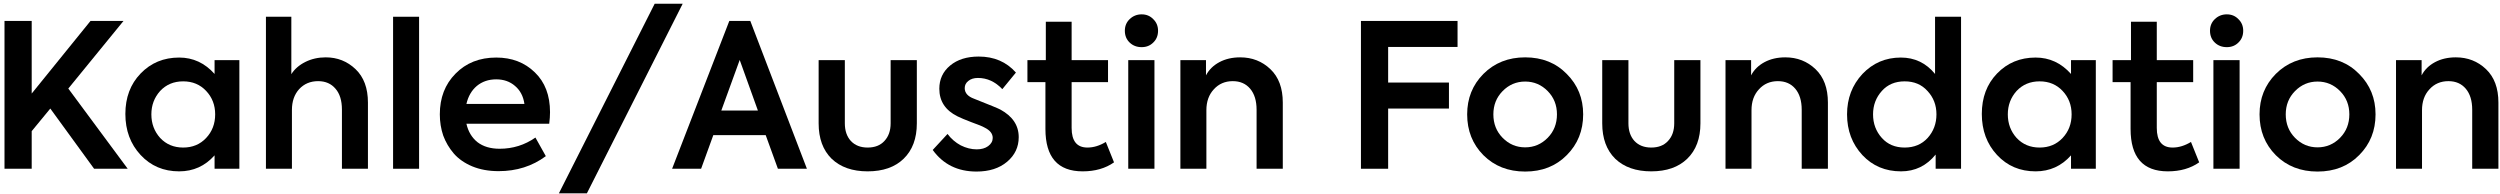 <svg width="400" height="31" viewBox="0 0 400 31" fill="none" xmlns="http://www.w3.org/2000/svg">
<path d="M20.432 27H15.056L8.048 17.368L5.072 20.984V27H0.72V3.352H5.072V14.968L14.48 3.352H19.76L10.928 14.168L20.432 27Z" fill="black"/>
<path d="M34.331 11.832V9.624H38.299V27H34.331V24.856C32.816 26.563 30.928 27.416 28.667 27.416C26.171 27.416 24.112 26.541 22.491 24.792C20.87 23.043 20.059 20.856 20.059 18.232C20.059 15.608 20.87 13.453 22.491 11.768C24.134 10.061 26.192 9.208 28.667 9.208C30.886 9.208 32.774 10.083 34.331 11.832ZM34.427 18.296C34.427 16.824 33.947 15.576 32.987 14.552C32.027 13.528 30.8 13.016 29.307 13.016C27.814 13.016 26.587 13.528 25.627 14.552C24.688 15.597 24.219 16.845 24.219 18.296C24.219 19.768 24.688 21.027 25.627 22.072C26.587 23.096 27.814 23.608 29.307 23.608C30.8 23.608 32.027 23.096 32.987 22.072C33.947 21.048 34.427 19.789 34.427 18.296Z" fill="black"/>
<path d="M46.709 27H42.55V2.68H46.614V11.864C47.126 11.053 47.872 10.403 48.853 9.912C49.835 9.421 50.923 9.176 52.117 9.176C53.974 9.176 55.563 9.805 56.886 11.064C58.208 12.323 58.87 14.104 58.87 16.408V27H54.709V17.528C54.709 16.099 54.368 14.989 53.685 14.2C53.003 13.389 52.075 12.984 50.901 12.984C49.664 12.984 48.651 13.411 47.861 14.264C47.093 15.117 46.709 16.227 46.709 17.592V27Z" fill="black"/>
<path d="M67.053 2.68V27H62.893V2.68H67.053Z" fill="black"/>
<path d="M88.004 17.944C88.004 18.499 87.961 19.117 87.876 19.8H74.627C74.905 21.037 75.492 22.019 76.388 22.744C77.305 23.448 78.489 23.8 79.939 23.8C82.052 23.8 83.961 23.203 85.668 22.008L87.332 24.984C85.177 26.584 82.659 27.384 79.779 27.384C78.201 27.384 76.793 27.128 75.555 26.616C74.34 26.104 73.358 25.421 72.612 24.568C71.865 23.693 71.299 22.733 70.915 21.688C70.553 20.621 70.371 19.491 70.371 18.296C70.371 15.651 71.204 13.485 72.868 11.8C74.553 10.072 76.729 9.208 79.395 9.208C81.891 9.208 83.95 9.997 85.572 11.576C87.193 13.133 88.004 15.256 88.004 17.944ZM79.395 12.696C78.18 12.696 77.145 13.048 76.291 13.752C75.46 14.456 74.905 15.416 74.627 16.632H83.907C83.737 15.416 83.236 14.456 82.403 13.752C81.593 13.048 80.59 12.696 79.395 12.696Z" fill="black"/>
<path d="M93.9 30.936H89.42L104.748 0.6H109.228L93.9 30.936Z" fill="black"/>
<path d="M129.105 27H124.465L122.513 21.624H114.129L112.177 27H107.537L116.689 3.352H120.049L129.105 27ZM121.265 17.688L118.353 9.592L115.409 17.688H121.265Z" fill="black"/>
<path d="M138.822 27.416C136.39 27.416 134.47 26.744 133.062 25.4C131.675 24.035 130.982 22.147 130.982 19.736V9.624H135.174V19.736C135.174 20.909 135.494 21.848 136.134 22.552C136.795 23.256 137.691 23.608 138.822 23.608C139.974 23.608 140.87 23.256 141.51 22.552C142.171 21.848 142.502 20.909 142.502 19.736V9.624H146.694V19.736C146.694 22.147 145.99 24.035 144.582 25.4C143.195 26.744 141.275 27.416 138.822 27.416Z" fill="black"/>
<path d="M156.243 27.448C153.235 27.448 150.899 26.296 149.235 23.992L151.603 21.432C152.179 22.2 152.883 22.808 153.715 23.256C154.569 23.683 155.422 23.896 156.275 23.896C157.022 23.896 157.63 23.725 158.099 23.384C158.59 23.021 158.835 22.584 158.835 22.072C158.835 21.389 158.398 20.835 157.523 20.408C157.246 20.237 156.542 19.949 155.411 19.544C154.409 19.16 153.673 18.851 153.203 18.616C151.262 17.656 150.291 16.184 150.291 14.2C150.291 12.685 150.867 11.448 152.019 10.488C153.171 9.528 154.697 9.048 156.595 9.048C159.049 9.048 161.033 9.901 162.547 11.608L160.371 14.264C159.241 13.069 157.939 12.472 156.467 12.472C155.827 12.472 155.315 12.632 154.931 12.952C154.547 13.251 154.355 13.635 154.355 14.104C154.355 14.872 154.857 15.437 155.859 15.8C158.398 16.803 159.795 17.379 160.051 17.528C162.014 18.595 162.995 20.067 162.995 21.944C162.995 23.523 162.377 24.835 161.139 25.88C159.902 26.925 158.27 27.448 156.243 27.448Z" fill="black"/>
<path d="M176.932 22.712L178.244 25.976C176.878 26.936 175.204 27.416 173.22 27.416C169.252 27.416 167.268 25.155 167.268 20.632V13.144H164.388V9.624H167.332V3.48H171.46V9.624H177.284V13.144H171.46V20.472C171.46 22.563 172.302 23.608 173.988 23.608C174.969 23.608 175.95 23.309 176.932 22.712Z" fill="black"/>
<path d="M182.664 7.544C181.896 7.544 181.256 7.299 180.744 6.808C180.232 6.317 179.976 5.688 179.976 4.92C179.976 4.173 180.232 3.555 180.744 3.064C181.277 2.552 181.917 2.296 182.664 2.296C183.41 2.296 184.029 2.552 184.52 3.064C185.032 3.555 185.288 4.173 185.288 4.92C185.288 5.688 185.032 6.317 184.52 6.808C184.029 7.299 183.41 7.544 182.664 7.544ZM184.712 9.624V27H180.52V9.624H184.712Z" fill="black"/>
<path d="M193.022 27H188.862V9.624H192.958V12.056C193.427 11.16 194.142 10.456 195.102 9.944C196.062 9.432 197.171 9.176 198.43 9.176C200.329 9.176 201.939 9.805 203.262 11.064C204.585 12.323 205.246 14.104 205.246 16.408V27H201.054V17.56C201.054 16.131 200.713 15.011 200.03 14.2C199.347 13.389 198.419 12.984 197.246 12.984C196.009 12.984 194.995 13.421 194.206 14.296C193.417 15.149 193.022 16.259 193.022 17.624V27Z" fill="black"/>
<path d="M222.103 27H217.751V3.352H233.207V7.512H222.103V13.208H231.831V17.368H222.103V27Z" fill="black"/>
<path d="M234.746 18.296C234.746 15.736 235.61 13.581 237.338 11.832C239.108 10.061 241.338 9.176 244.026 9.176C246.735 9.176 248.954 10.061 250.682 11.832C252.431 13.581 253.306 15.736 253.306 18.296C253.306 20.899 252.431 23.075 250.682 24.824C248.954 26.573 246.735 27.448 244.026 27.448C241.316 27.448 239.087 26.573 237.338 24.824C235.61 23.075 234.746 20.899 234.746 18.296ZM249.114 18.296C249.114 16.824 248.623 15.587 247.642 14.584C246.639 13.56 245.434 13.048 244.026 13.048C242.618 13.048 241.412 13.56 240.41 14.584C239.428 15.587 238.938 16.824 238.938 18.296C238.938 19.789 239.428 21.037 240.41 22.04C241.412 23.064 242.618 23.576 244.026 23.576C245.434 23.576 246.639 23.064 247.642 22.04C248.623 21.037 249.114 19.789 249.114 18.296Z" fill="black"/>
<path d="M264.197 27.416C261.765 27.416 259.845 26.744 258.437 25.4C257.05 24.035 256.357 22.147 256.357 19.736V9.624H260.549V19.736C260.549 20.909 260.869 21.848 261.509 22.552C262.17 23.256 263.066 23.608 264.197 23.608C265.349 23.608 266.245 23.256 266.885 22.552C267.546 21.848 267.877 20.909 267.877 19.736V9.624H272.069V19.736C272.069 22.147 271.365 24.035 269.957 25.4C268.57 26.744 266.65 27.416 264.197 27.416Z" fill="black"/>
<path d="M280.241 27H276.081V9.624H280.177V12.056C280.646 11.16 281.361 10.456 282.321 9.944C283.281 9.432 284.39 9.176 285.649 9.176C287.547 9.176 289.158 9.805 290.481 11.064C291.803 12.323 292.465 14.104 292.465 16.408V27H288.273V17.56C288.273 16.131 287.931 15.011 287.249 14.2C286.566 13.389 285.638 12.984 284.465 12.984C283.227 12.984 282.214 13.421 281.425 14.296C280.635 15.149 280.241 16.259 280.241 17.624V27Z" fill="black"/>
<path d="M309.608 11.832V2.68H313.768V27H309.704V24.728C308.253 26.52 306.408 27.416 304.168 27.416C301.672 27.416 299.613 26.552 297.992 24.824C296.349 23.053 295.528 20.877 295.528 18.296C295.528 15.757 296.349 13.603 297.992 11.832C299.656 10.083 301.704 9.208 304.136 9.208C306.354 9.208 308.178 10.083 309.608 11.832ZM304.744 23.608C306.258 23.608 307.485 23.096 308.424 22.072C309.362 21.027 309.832 19.768 309.832 18.296C309.832 16.824 309.352 15.576 308.392 14.552C307.474 13.528 306.258 13.016 304.744 13.016C303.229 13.016 302.013 13.528 301.096 14.552C300.157 15.597 299.688 16.845 299.688 18.296C299.688 19.768 300.157 21.027 301.096 22.072C302.013 23.096 303.229 23.608 304.744 23.608Z" fill="black"/>
<path d="M331.362 11.832V9.624H335.33V27H331.362V24.856C329.848 26.563 327.96 27.416 325.698 27.416C323.202 27.416 321.144 26.541 319.522 24.792C317.901 23.043 317.09 20.856 317.09 18.232C317.09 15.608 317.901 13.453 319.522 11.768C321.165 10.061 323.224 9.208 325.698 9.208C327.917 9.208 329.805 10.083 331.362 11.832ZM331.458 18.296C331.458 16.824 330.978 15.576 330.018 14.552C329.058 13.528 327.832 13.016 326.338 13.016C324.845 13.016 323.618 13.528 322.658 14.552C321.72 15.597 321.25 16.845 321.25 18.296C321.25 19.768 321.72 21.027 322.658 22.072C323.618 23.096 324.845 23.608 326.338 23.608C327.832 23.608 329.058 23.096 330.018 22.072C330.978 21.048 331.458 19.789 331.458 18.296Z" fill="black"/>
<path d="M350.557 22.712L351.869 25.976C350.503 26.936 348.829 27.416 346.845 27.416C342.877 27.416 340.893 25.155 340.893 20.632V13.144H338.013V9.624H340.957V3.48H345.085V9.624H350.909V13.144H345.085V20.472C345.085 22.563 345.927 23.608 347.613 23.608C348.594 23.608 349.575 23.309 350.557 22.712Z" fill="black"/>
<path d="M356.289 7.544C355.521 7.544 354.881 7.299 354.369 6.808C353.857 6.317 353.601 5.688 353.601 4.92C353.601 4.173 353.857 3.555 354.369 3.064C354.902 2.552 355.542 2.296 356.289 2.296C357.035 2.296 357.654 2.552 358.145 3.064C358.657 3.555 358.913 4.173 358.913 4.92C358.913 5.688 358.657 6.317 358.145 6.808C357.654 7.299 357.035 7.544 356.289 7.544ZM358.337 9.624V27H354.145V9.624H358.337Z" fill="black"/>
<path d="M361.527 18.296C361.527 15.736 362.391 13.581 364.119 11.832C365.89 10.061 368.119 9.176 370.807 9.176C373.516 9.176 375.735 10.061 377.463 11.832C379.212 13.581 380.087 15.736 380.087 18.296C380.087 20.899 379.212 23.075 377.463 24.824C375.735 26.573 373.516 27.448 370.807 27.448C368.098 27.448 365.868 26.573 364.119 24.824C362.391 23.075 361.527 20.899 361.527 18.296ZM375.895 18.296C375.895 16.824 375.404 15.587 374.423 14.584C373.42 13.56 372.215 13.048 370.807 13.048C369.399 13.048 368.194 13.56 367.191 14.584C366.21 15.587 365.719 16.824 365.719 18.296C365.719 19.789 366.21 21.037 367.191 22.04C368.194 23.064 369.399 23.576 370.807 23.576C372.215 23.576 373.42 23.064 374.423 22.04C375.404 21.037 375.895 19.789 375.895 18.296Z" fill="black"/>
<path d="M387.522 27H383.362V9.624H387.458V12.056C387.927 11.16 388.642 10.456 389.602 9.944C390.562 9.432 391.671 9.176 392.93 9.176C394.829 9.176 396.439 9.805 397.762 11.064C399.085 12.323 399.746 14.104 399.746 16.408V27H395.554V17.56C395.554 16.131 395.213 15.011 394.53 14.2C393.847 13.389 392.919 12.984 391.746 12.984C390.509 12.984 389.495 13.421 388.706 14.296C387.917 15.149 387.522 16.259 387.522 17.624V27Z" fill="black"/>
</svg>
